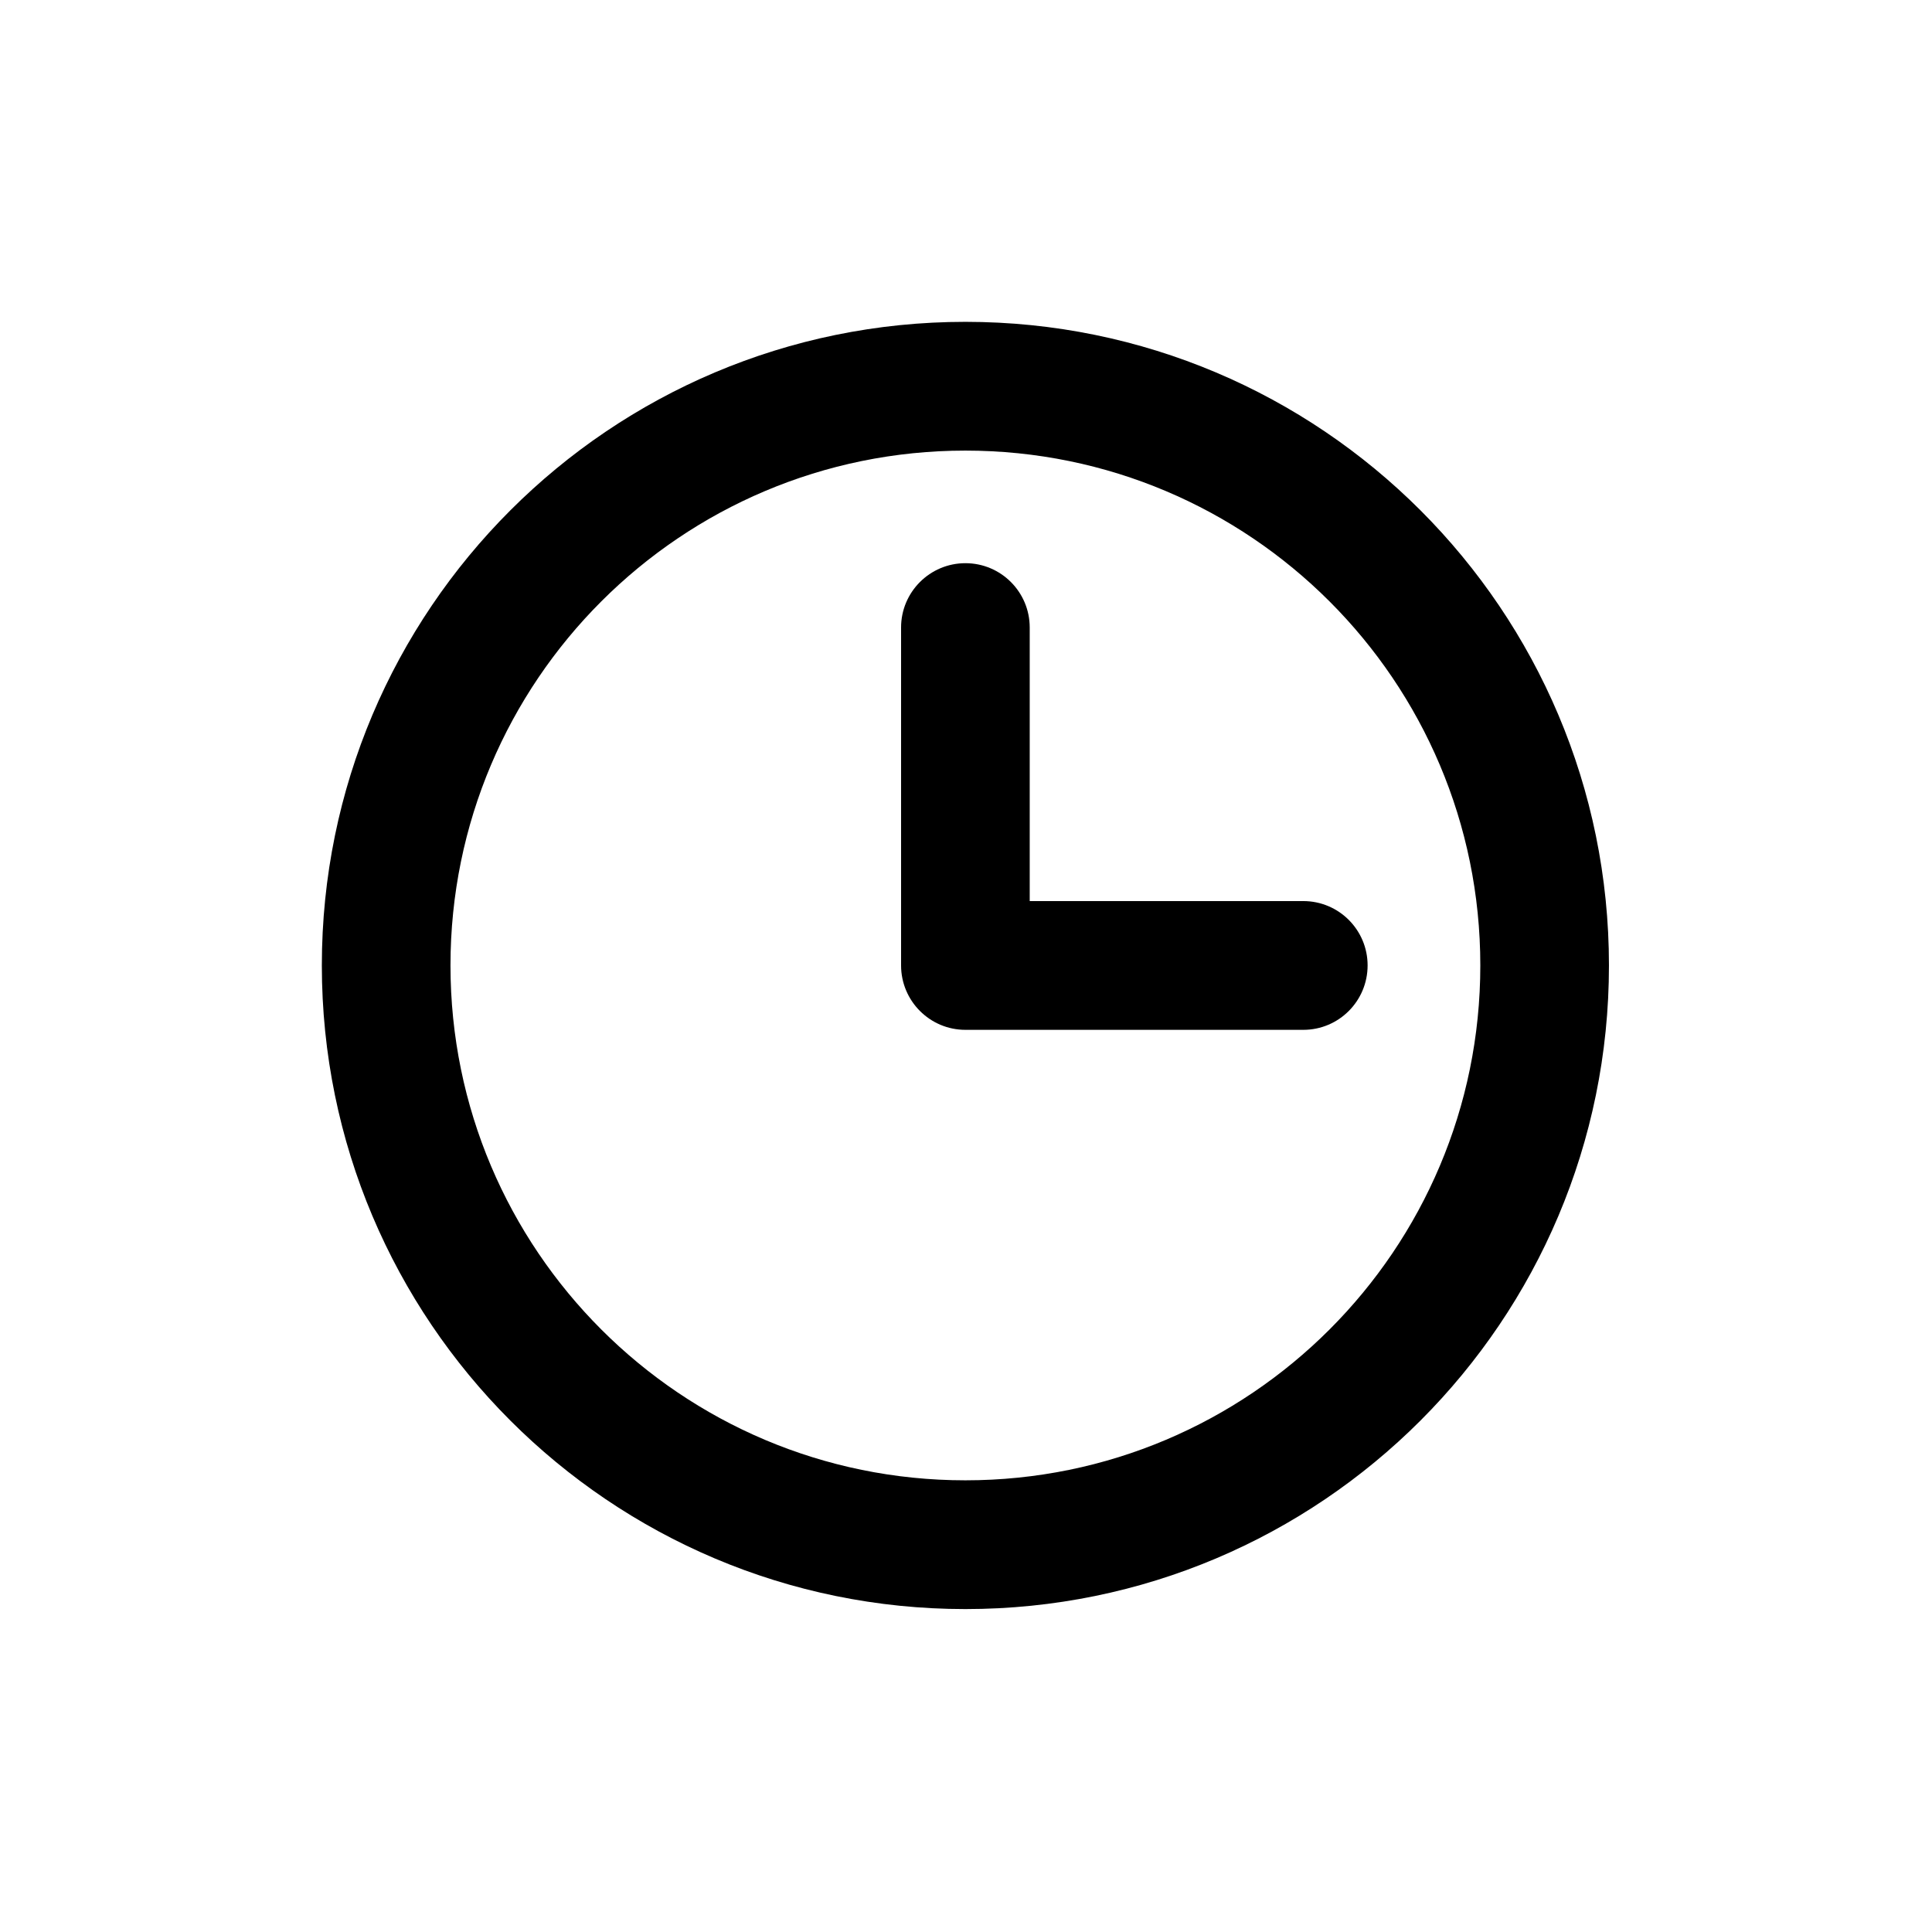 <svg width="16" height="16" viewBox="0 0 16.01 16.01" fill="none" xmlns="http://www.w3.org/2000/svg">
<path fill-rule="evenodd" clip-rule="evenodd" d="M8 3.734C5.644 3.734 3.733 5.644 3.733 8C3.733 10.357 5.644 12.267 8 12.267C10.357 12.267 12.267 10.357 12.267 8C12.267 5.644 10.357 3.734 8 3.734ZM2.667 8C2.667 5.055 5.055 2.667 8 2.667C10.946 2.667 13.333 5.055 13.333 8C13.333 10.946 10.946 13.334 8 13.334C5.055 13.334 2.667 10.946 2.667 8ZM8 4.667C8.295 4.667 8.533 4.906 8.533 5.2V7.467H10.8C11.095 7.467 11.333 7.706 11.333 8C11.333 8.295 11.095 8.534 10.8 8.534H8C7.706 8.534 7.467 8.295 7.467 8V5.2C7.467 4.906 7.706 4.667 8 4.667Z" fill="CurrentColor"/>
</svg>
